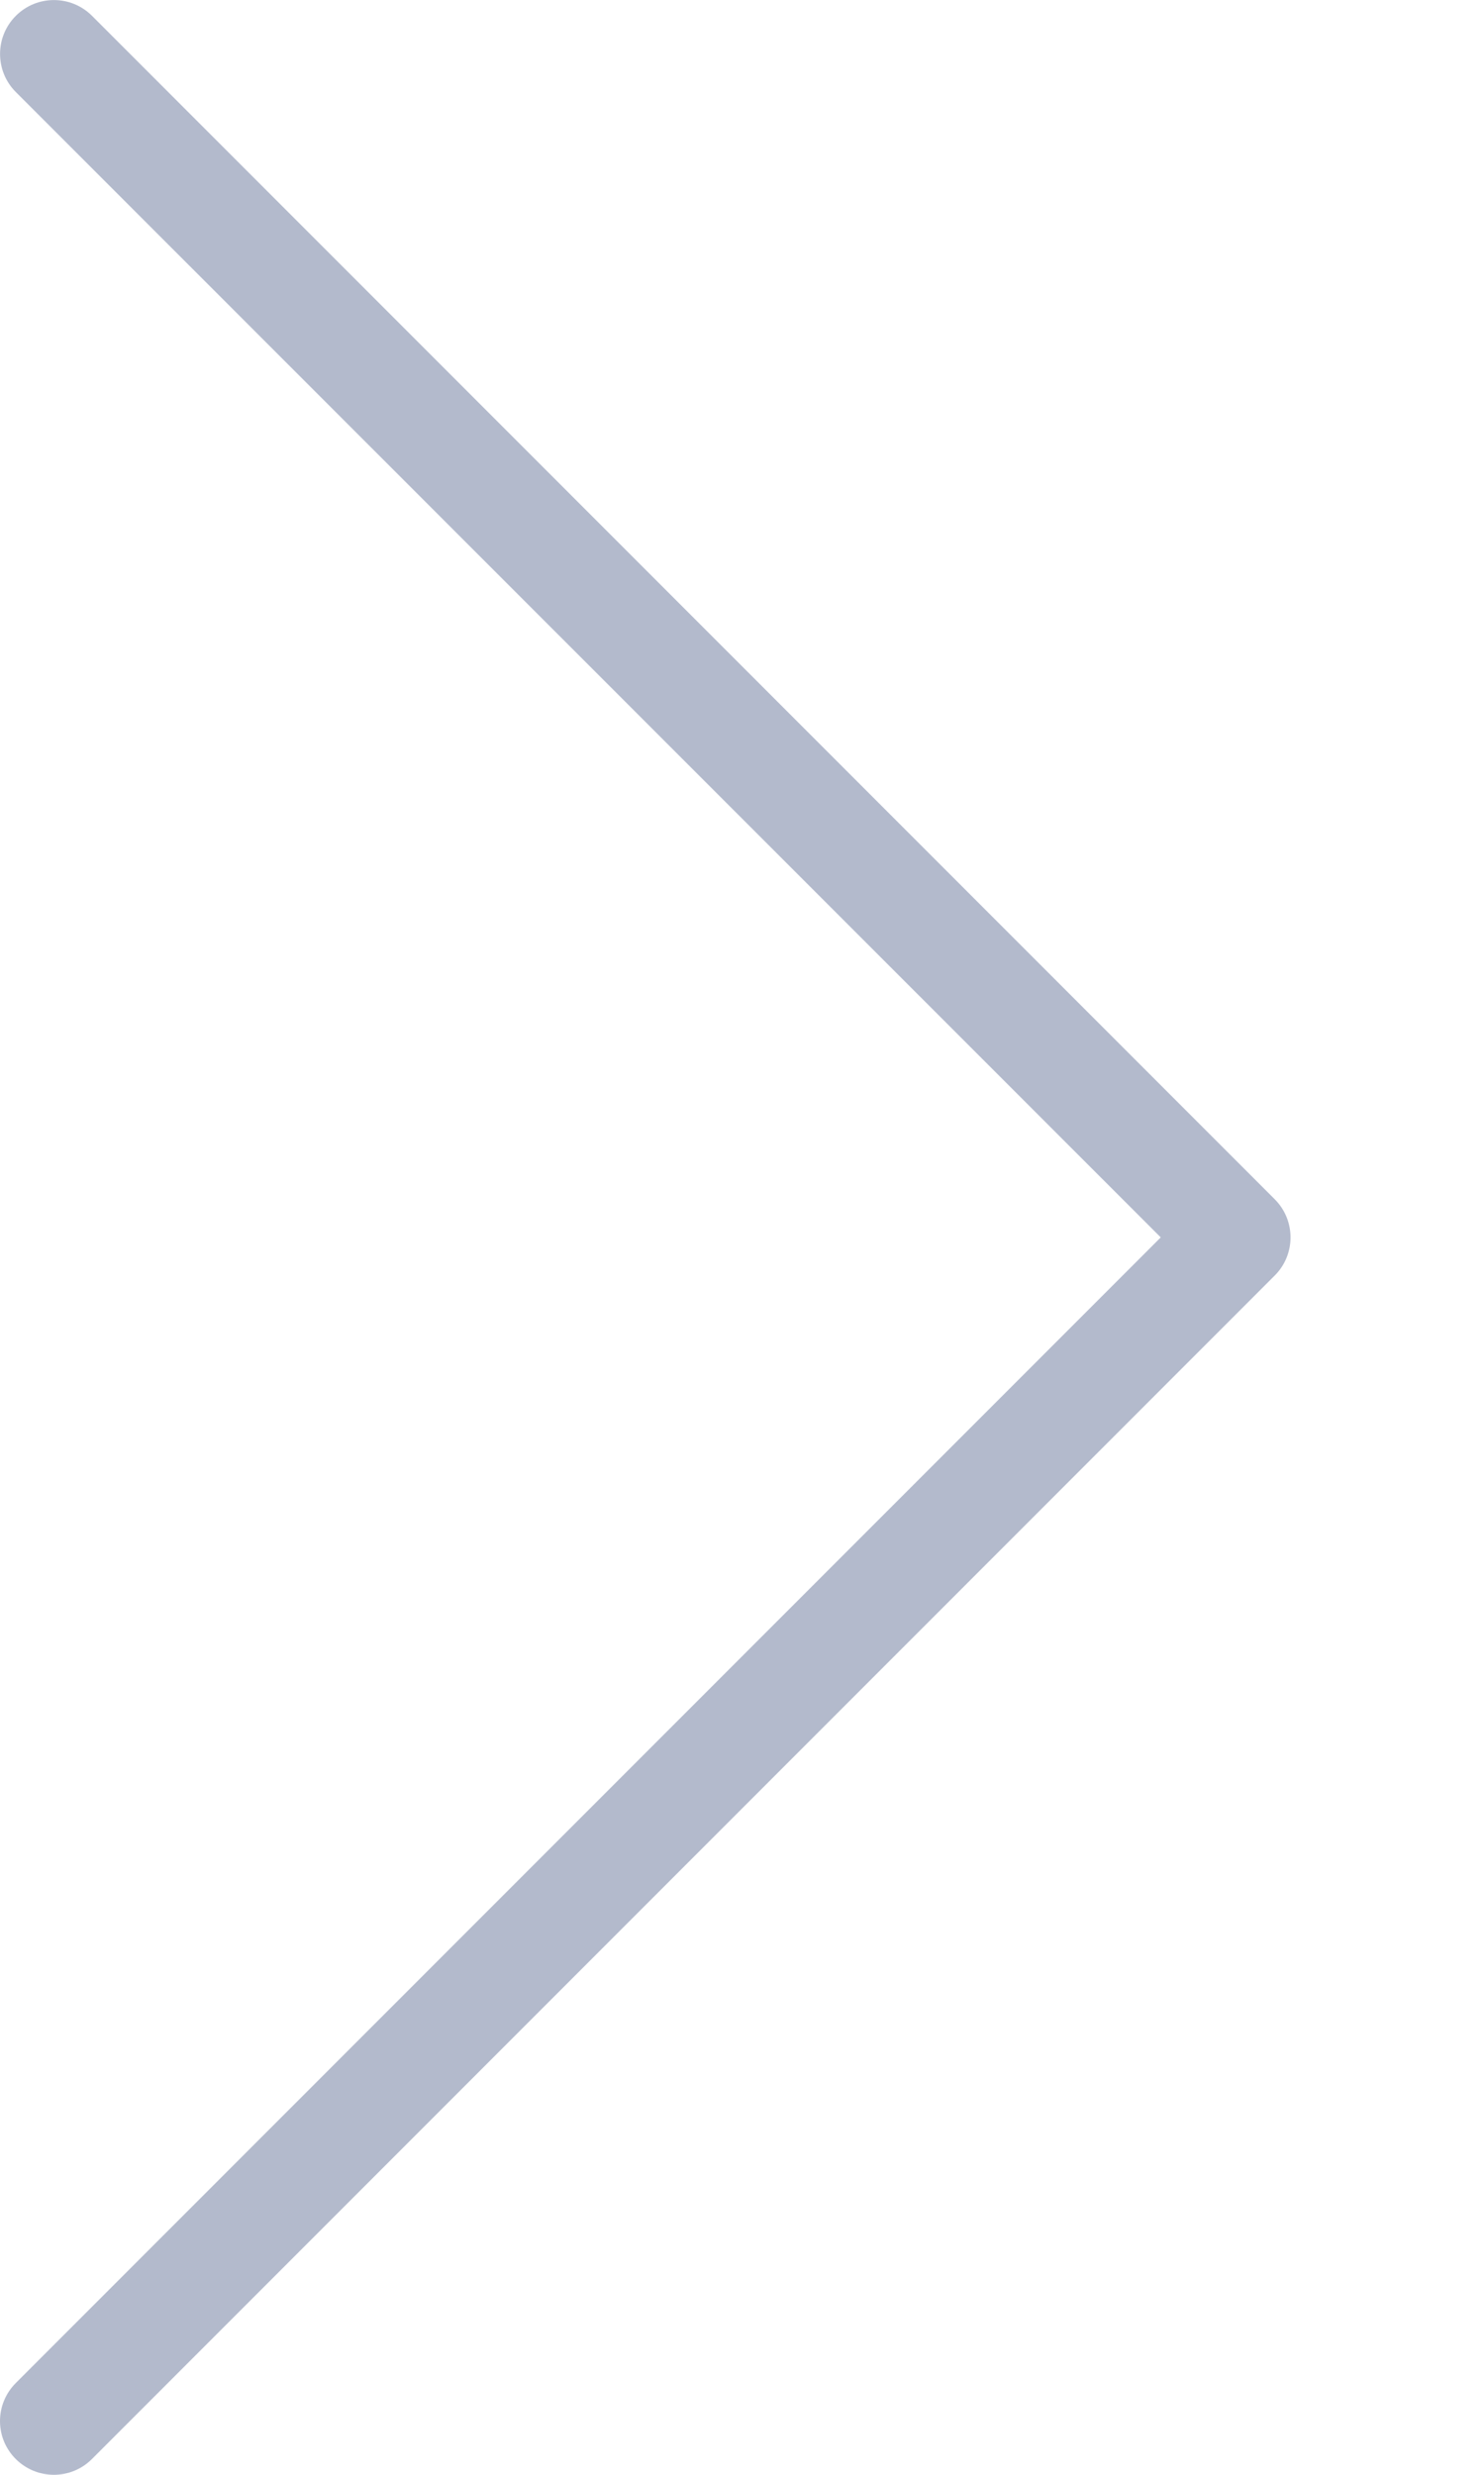 <svg width="6" height="10" viewBox="0 0 6 10" fill="none" xmlns="http://www.w3.org/2000/svg">
<path d="M0.218 10C0.098 10 0 9.903 3.3732e-07 9.783C-0 9.725 0.023 9.67 0.064 9.629L4.693 5L0.064 0.372C-0.021 0.287 -0.021 0.149 0.064 0.064C0.149 -0.021 0.287 -0.021 0.372 0.064L5.154 4.846C5.239 4.931 5.239 5.069 5.154 5.154L0.372 9.936C0.331 9.977 0.276 10 0.218 10Z" fill="#B3BACC"/>
</svg>
